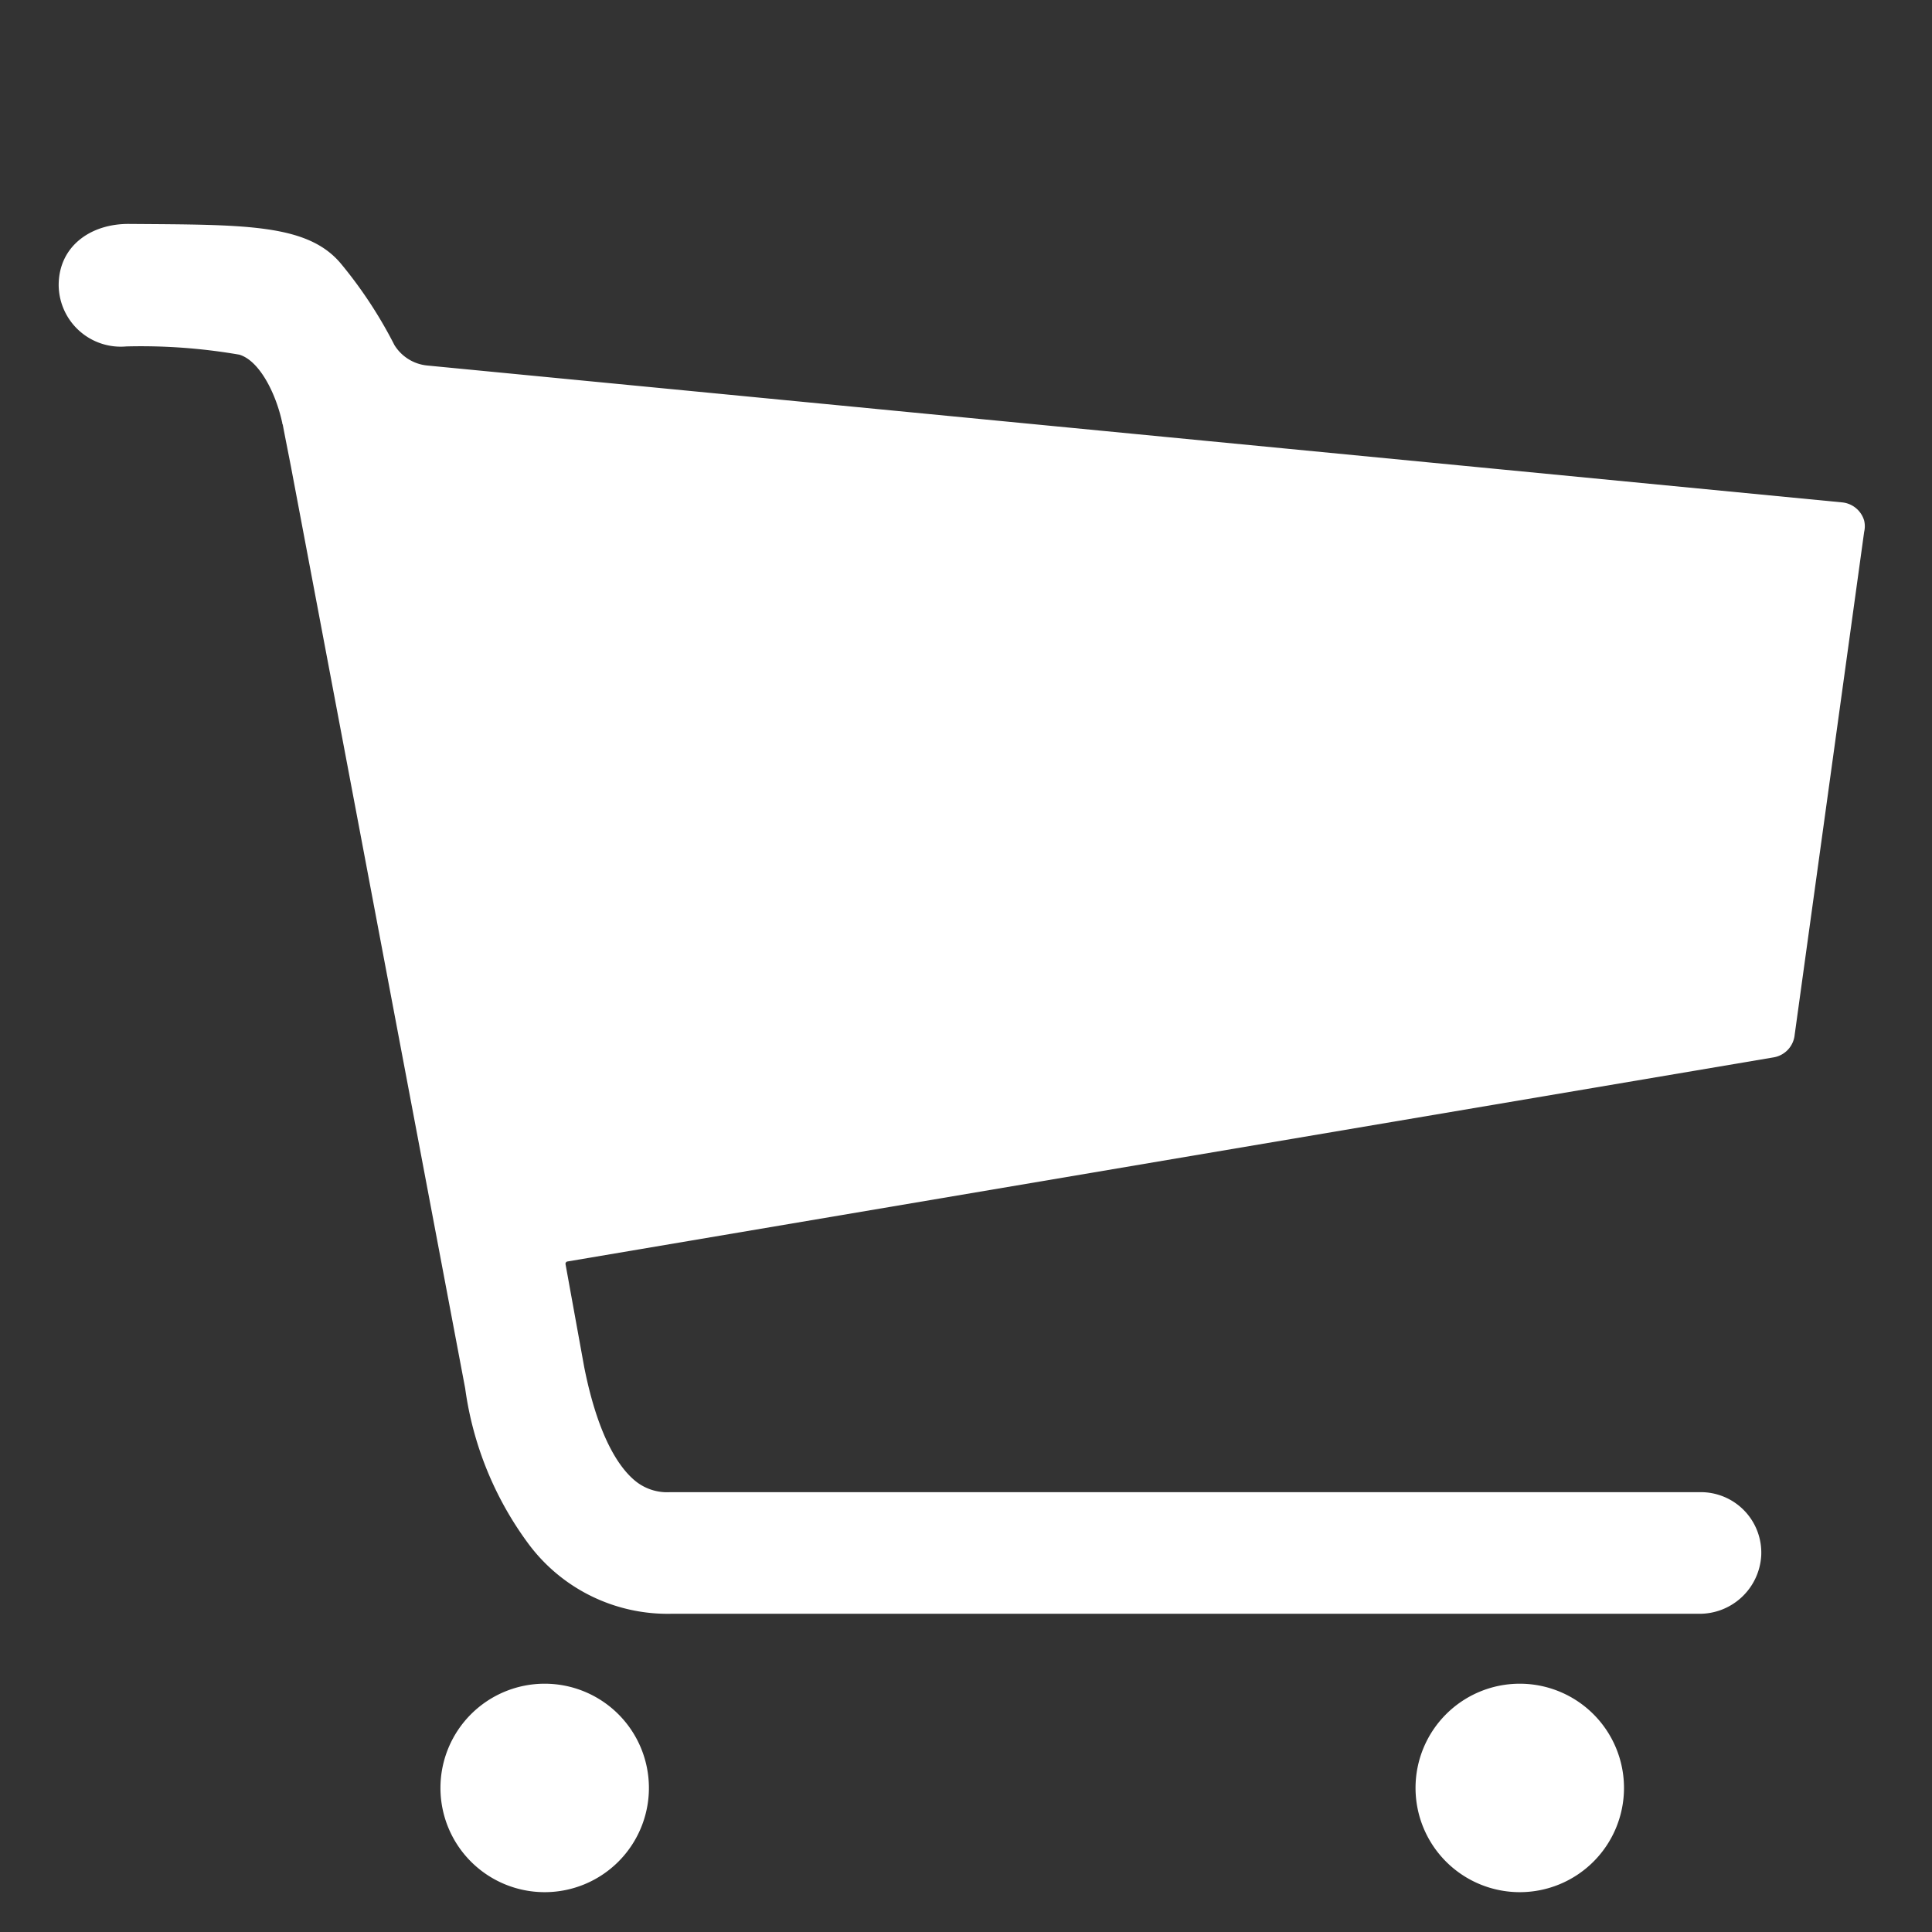 <svg xmlns="http://www.w3.org/2000/svg" xmlns:xlink="http://www.w3.org/1999/xlink" width="97" height="97" viewBox="0 0 97 97">
  <rect x="0" y="0" width="97" height="97" fill="#333333" stroke="none"/>
  <defs>
    <clipPath id="clip-Artboard_1">
      <rect width="97" height="97"/>
    </clipPath>
  </defs>
  <g id="Artboard_1" data-name="Artboard – 1" clip-path="url(#clip-Artboard_1)">
    <g id="Icon_ionic-ios-cart" data-name="Icon ionic-ios-cart" transform="translate(-0.436 6.75)">
      <path id="Path_16817" data-name="Path 16817" d="M20.029,33.358A5.233,5.233,0,1,1,14.8,28.125,5.233,5.233,0,0,1,20.029,33.358Z" transform="translate(12.987 49.659)" fill="#fff"/>
      <path id="Path_16818" data-name="Path 16818" d="M35.815,33.358a5.233,5.233,0,1,1-5.233-5.233,5.233,5.233,0,0,1,5.233,5.233Z" transform="translate(46.157 49.659)" fill="#fff"/>
      <path id="Path_16819" data-name="Path 16819" d="M94.03,19.387a1.282,1.282,0,0,0-1.134-.916L21.874,11.6a2.186,2.186,0,0,1-1.635-1.025,22.2,22.2,0,0,0-2.66-4.056C15.9,4.471,12.737,4.537,6.936,4.493,4.974,4.471,3.382,5.627,3.382,7.568a3.117,3.117,0,0,0,3.4,3.075,28.973,28.973,0,0,1,5.67.414c1.025.305,1.854,1.984,2.159,3.445a.08.08,0,0,0,.022.065c.044.262.436,2.224.436,2.246l8.722,46.142a16.958,16.958,0,0,0,3.162,7.785,8.7,8.7,0,0,0,7.174,3.533H85.722a3.1,3.1,0,0,0,3.14-2.922,3.038,3.038,0,0,0-3.053-3.184H34.085a2.534,2.534,0,0,1-1.81-.611c-.763-.654-1.81-2.159-2.508-5.67l-.938-5.168a.12.12,0,0,1,.087-.131L89.473,46.339a1.274,1.274,0,0,0,1.068-1.134L94.03,19.954A1.244,1.244,0,0,0,94.03,19.387Z" transform="translate(0 0)" fill="#fff"/>
    </g>
  </g>
</svg>

